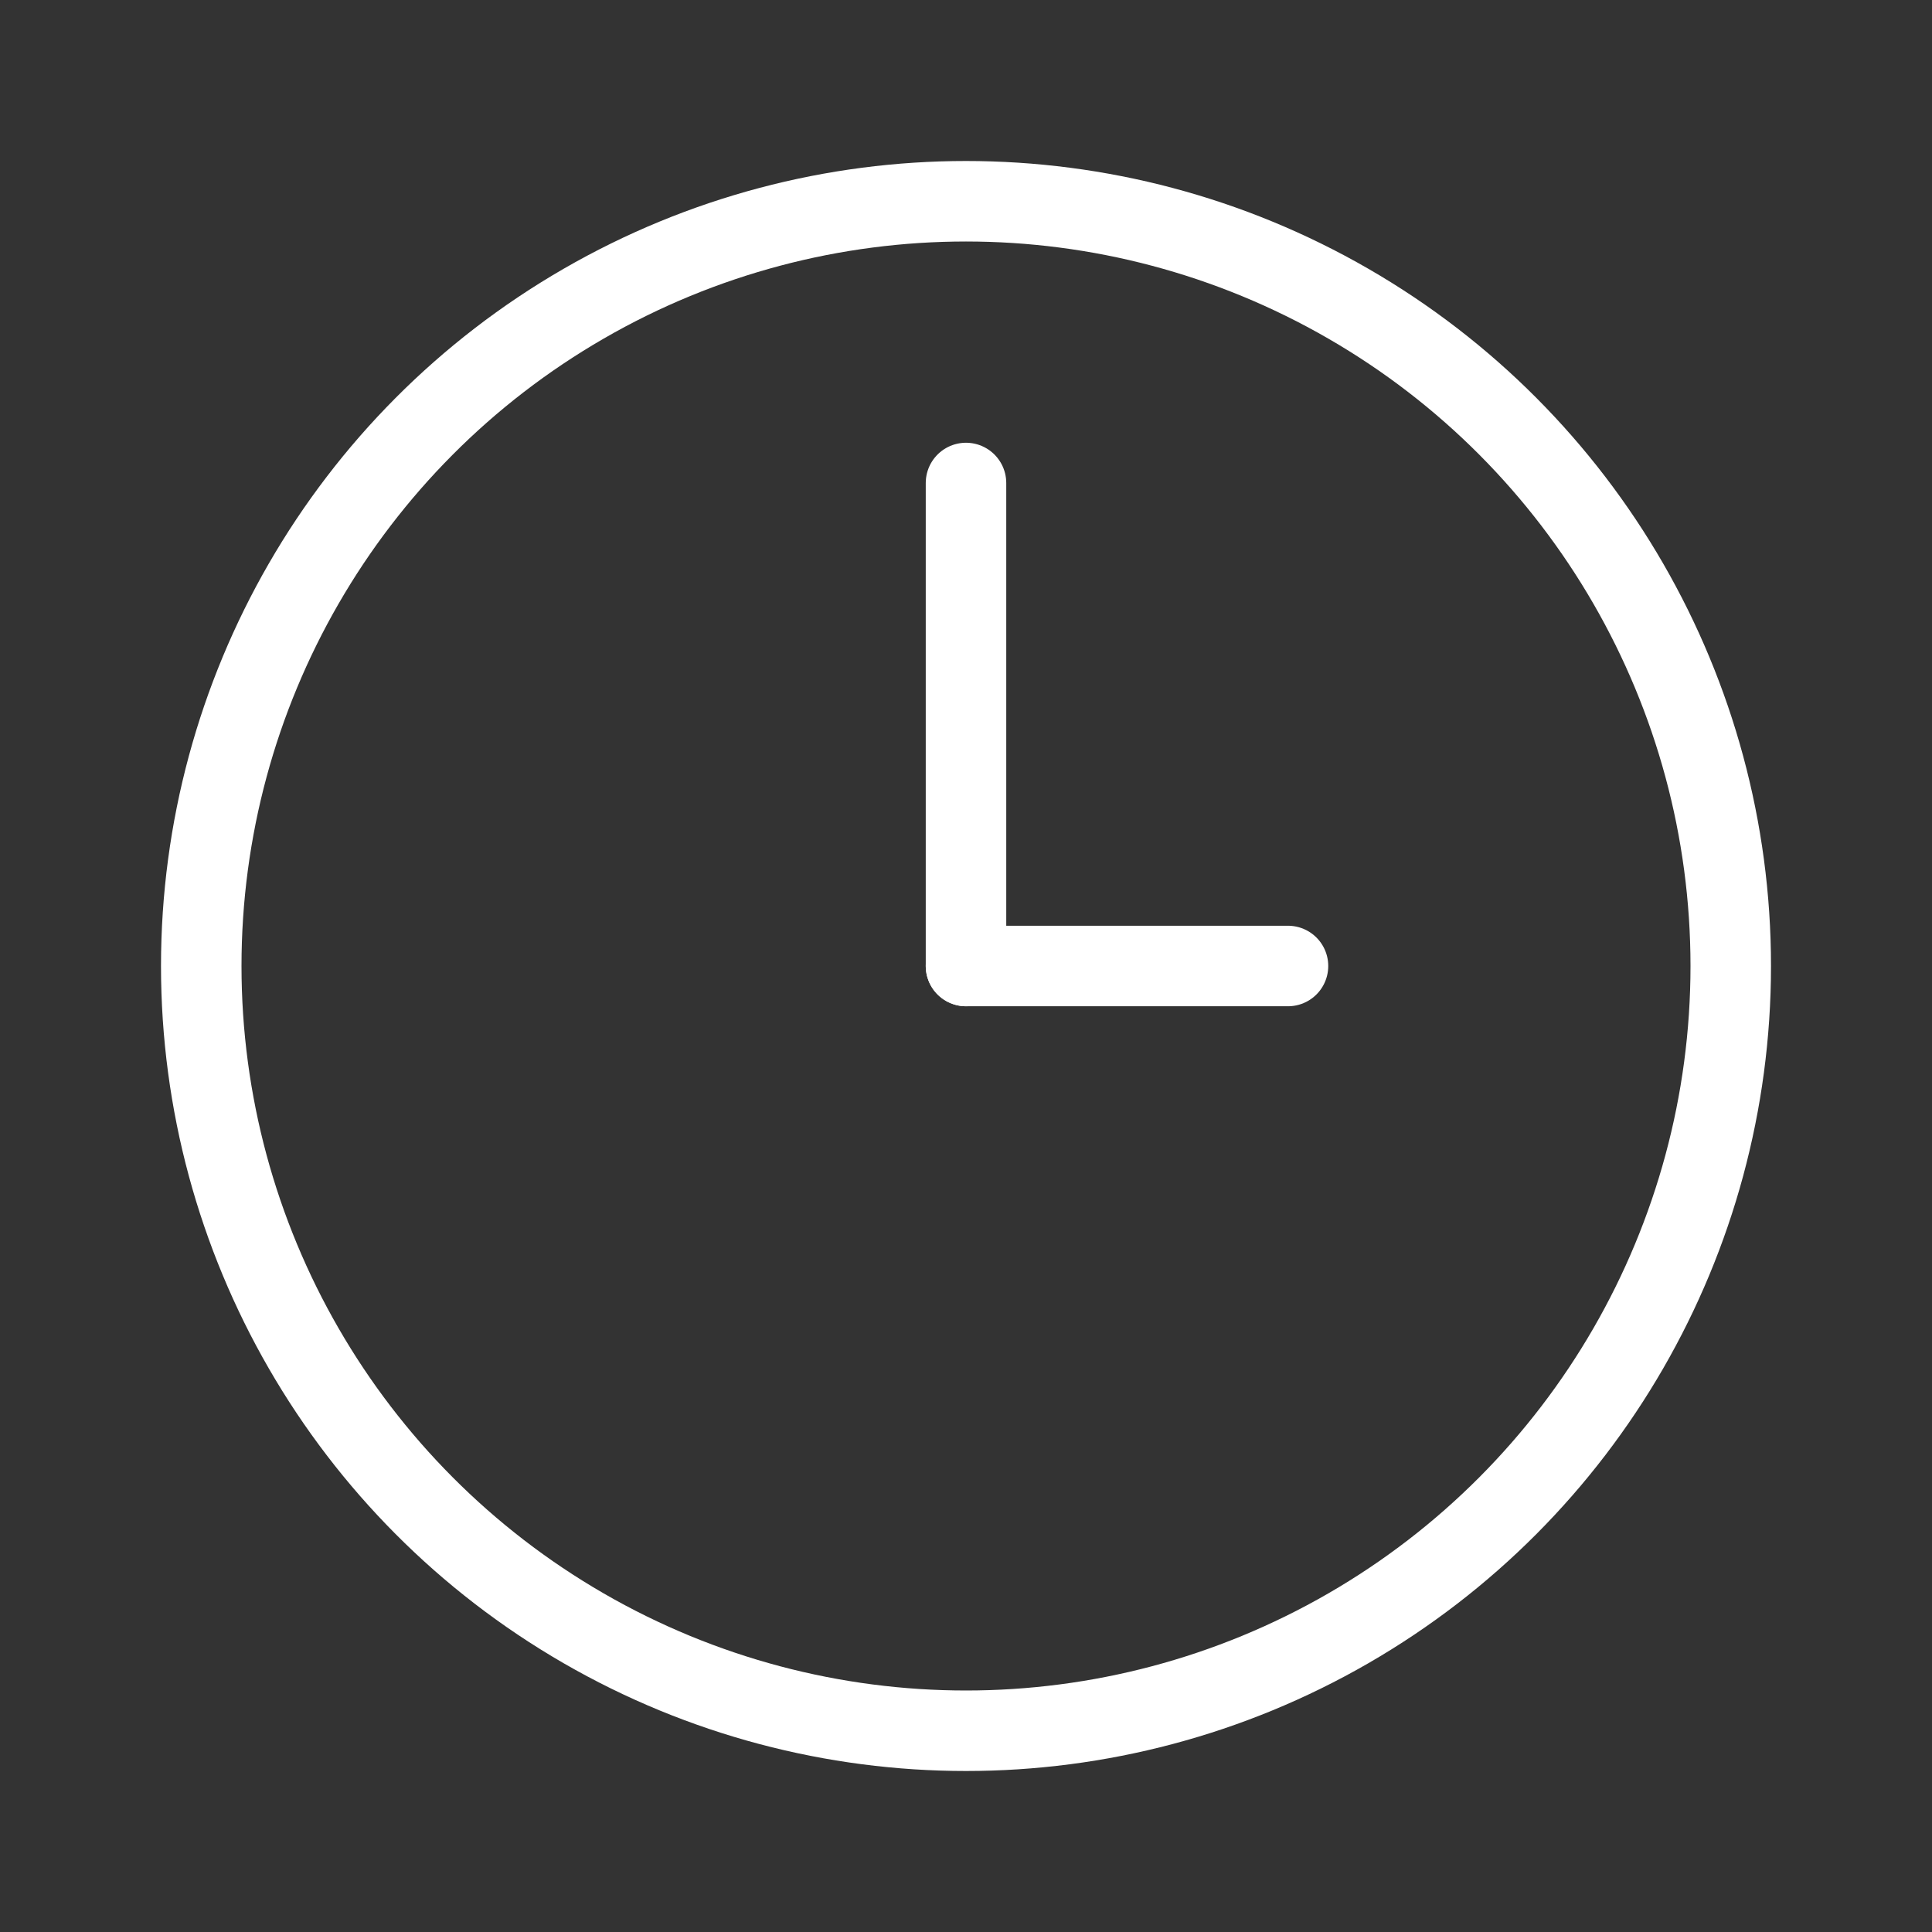 <svg width="24" height="24" viewBox="0 0 24 24" fill="none" xmlns="http://www.w3.org/2000/svg">
<rect x="0" y="0" width="24" height="24" fill="#333333" stroke="none"/>
<g id="Clock">
<circle id="Ellipse 2" cx="12" cy="12" r="9.5" stroke="white"/>
<path id="Vector 21" d="M12 12V6" stroke="white" stroke-linecap="round"/>
<path id="Vector 22" d="M12 12L16 12" stroke="white" stroke-linecap="round"/>
</g>
</svg>
